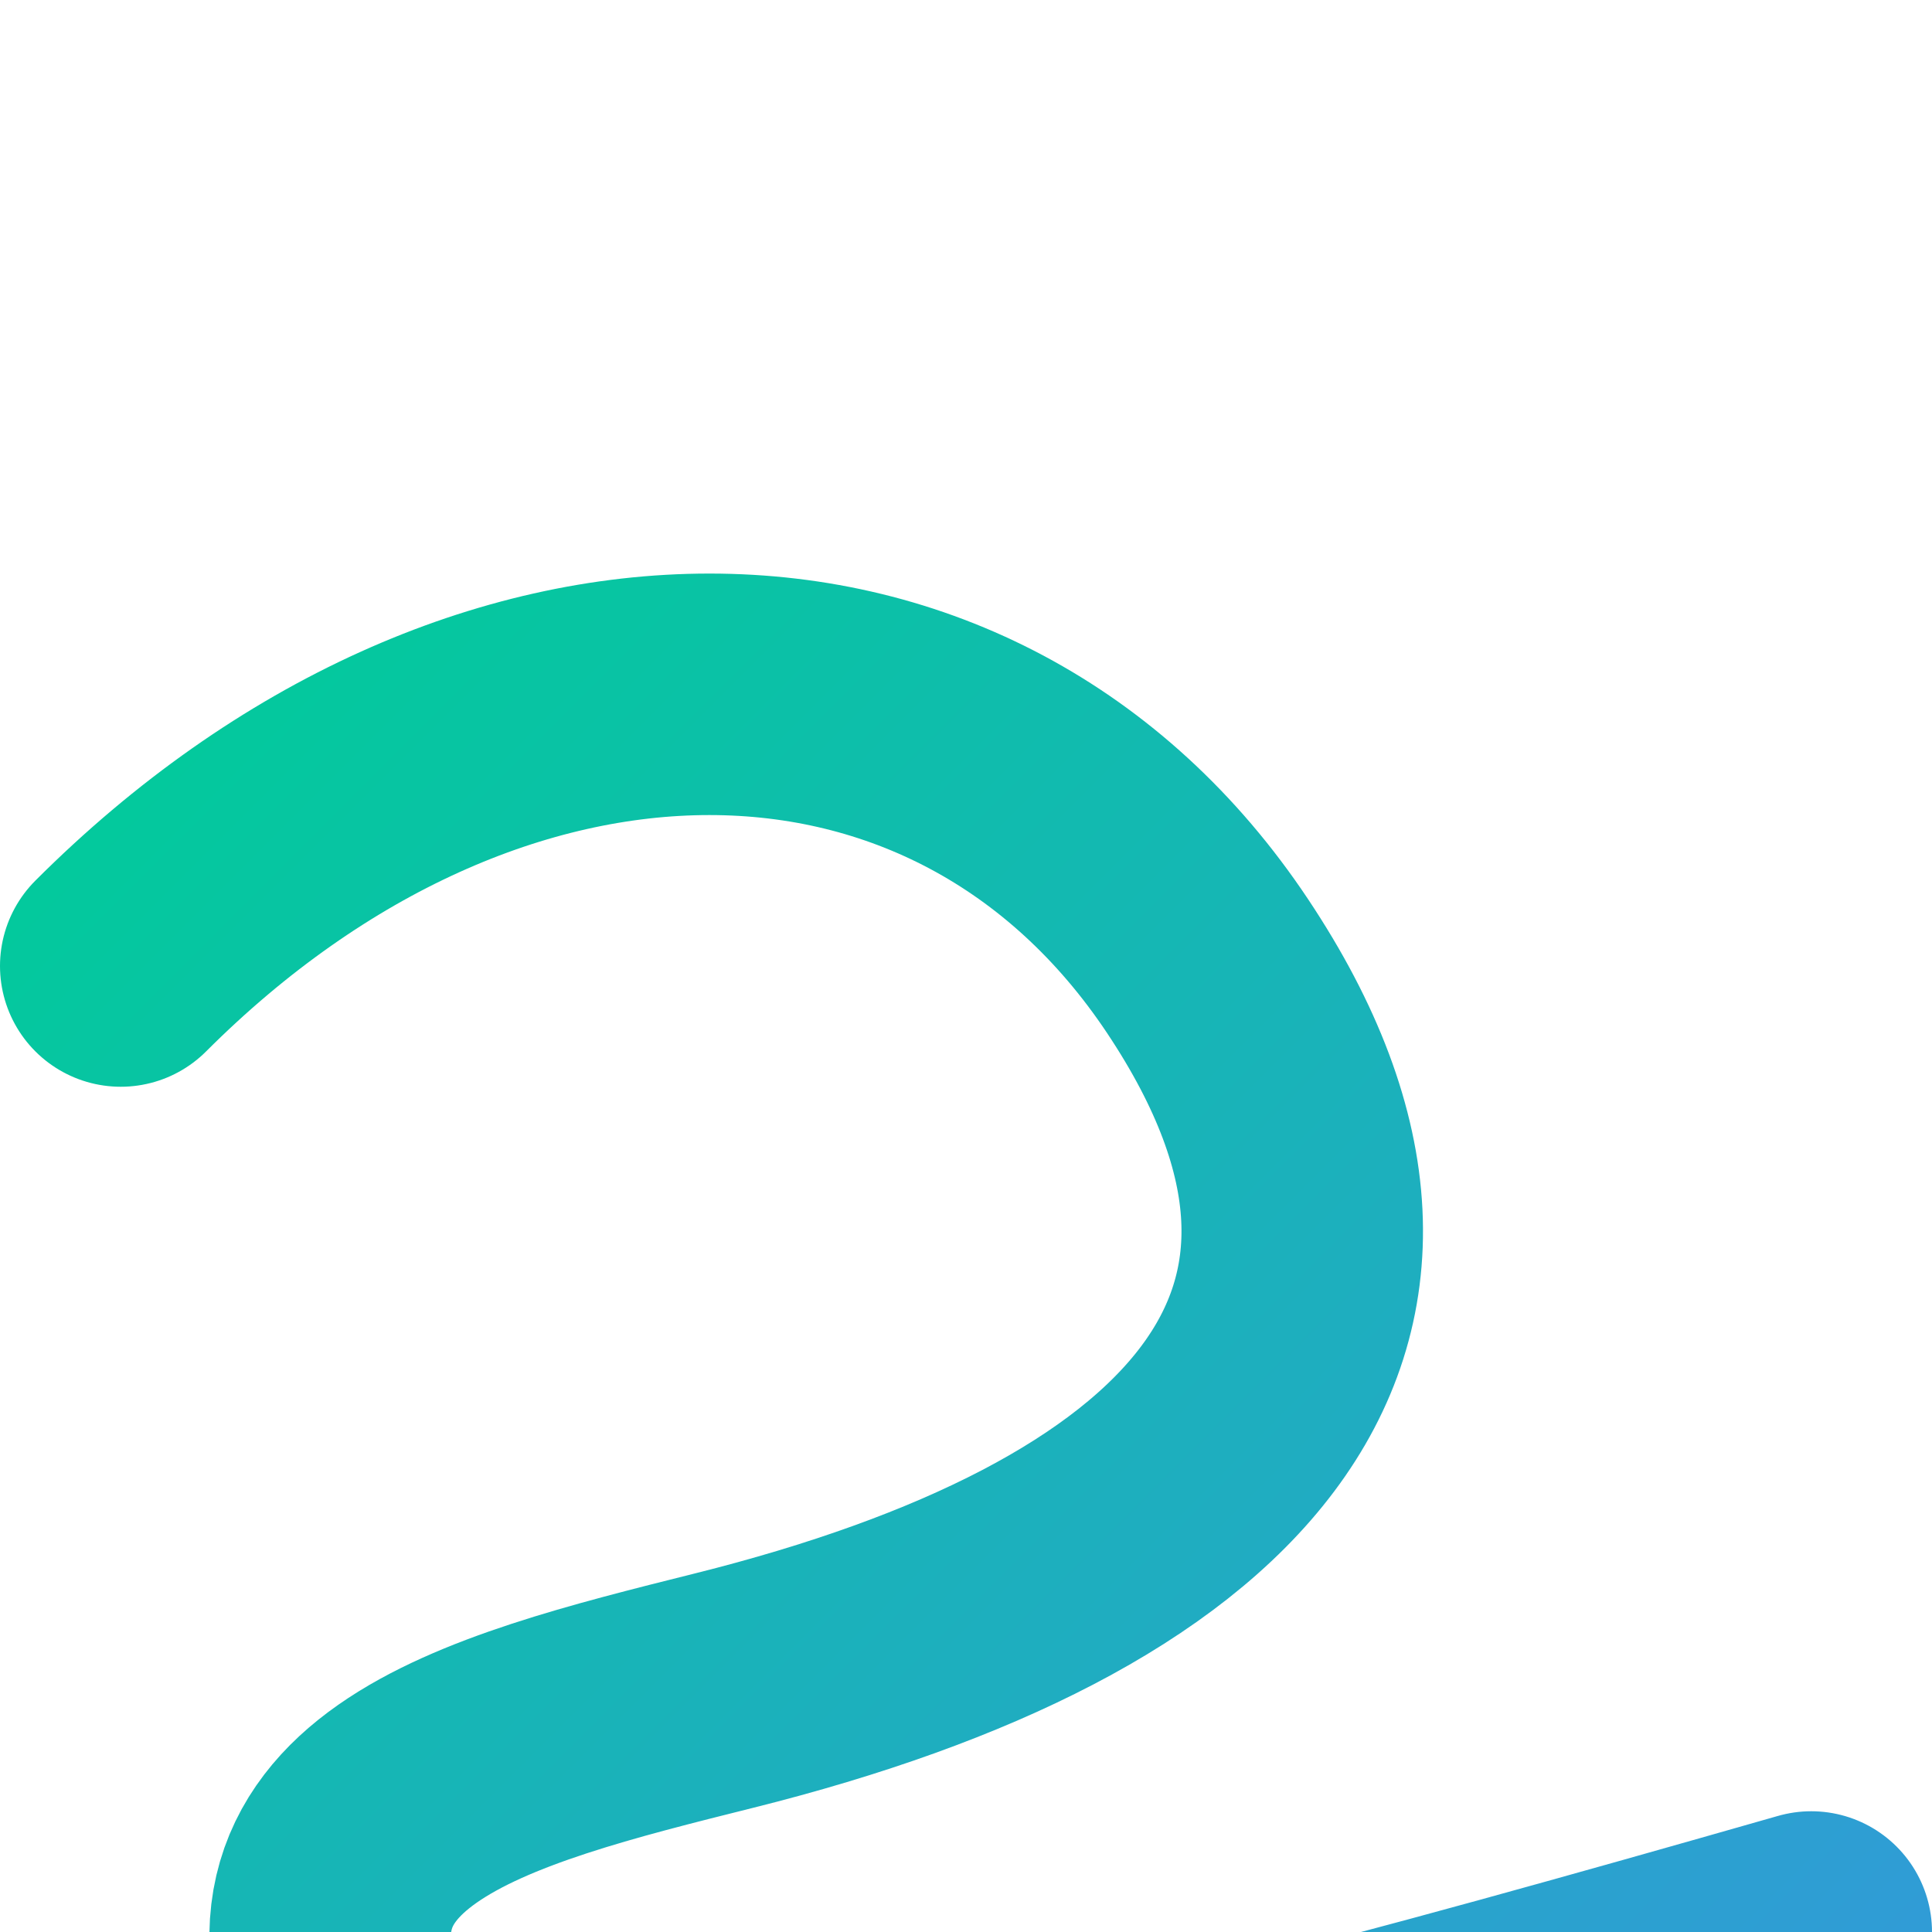 <?xml version="1.0" encoding="UTF-8"?>
<svg viewBox="0 0 32 32" xmlns="http://www.w3.org/2000/svg">
  <defs>
    <linearGradient id="greenBlueGradient" x1="0%" y1="0%" x2="100%" y2="100%">
      <stop offset="0%" stop-color="#00CC99">
        <animate attributeName="stop-color" values="#00CC99;#00E6B0;#00CC99" dur="4s" repeatCount="indefinite"></animate>
      </stop>
      <stop offset="100%" stop-color="#3498DB">
        <animate attributeName="stop-color" values="#3498DB;#4AA3E5;#3498DB" dur="4s" repeatCount="indefinite"></animate>
      </stop>
    </linearGradient>
  </defs>
  <path d="M2 16 C8 10, 16 10, 20 16 C24 22, 20 26, 12 28 C8 29, 4 30, 6 34 C8 38, 16 36, 30 32" 
        stroke="url(#greenBlueGradient)" 
        stroke-width="4" 
        fill="none" 
        stroke-linecap="round" 
        stroke-linejoin="round">
  </path>
</svg> 